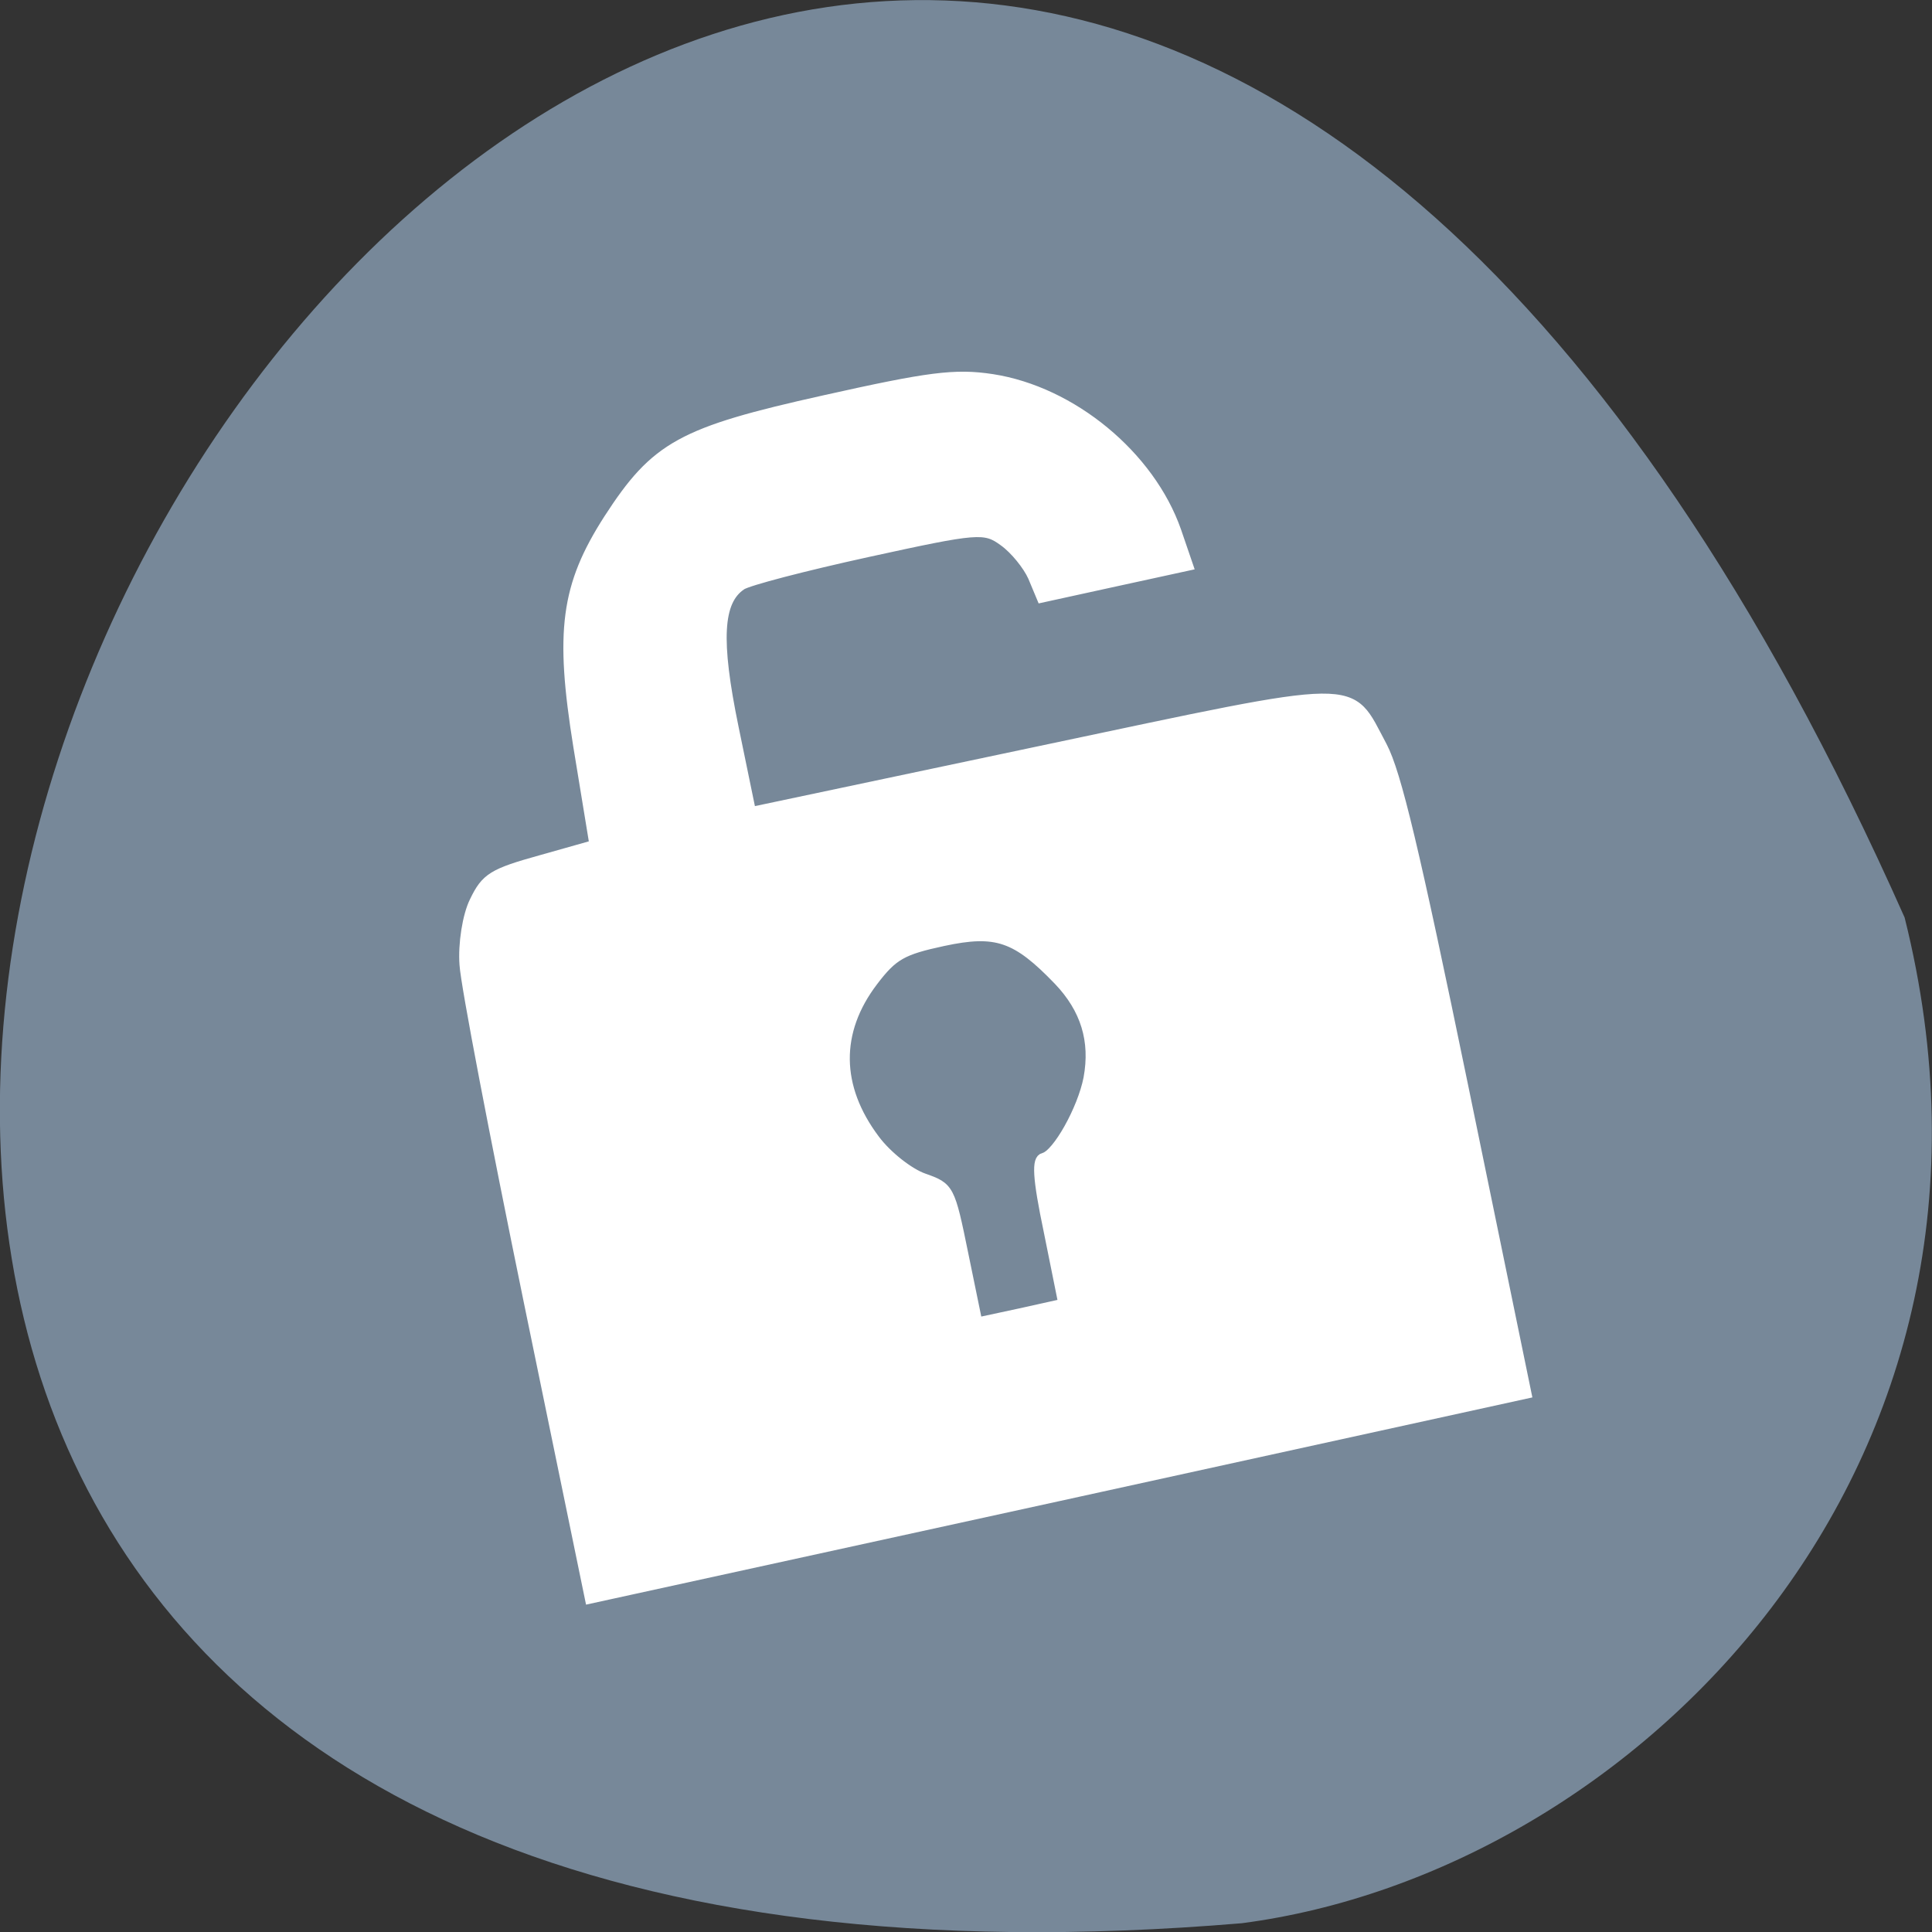 
<svg xmlns="http://www.w3.org/2000/svg" xmlns:xlink="http://www.w3.org/1999/xlink" width="24px" height="24px" viewBox="0 0 24 24" version="1.1">
<rect x="0" y="0" width="24" height="24" fill="#333333" stroke="none"/>
<g id="surface1">
<path style=" stroke:none;fill-rule:nonzero;fill:rgb(46.667%,53.333%,60%);fill-opacity:1;" d="M 23.66 11.398 C 9.199 -21.133 -16.793 26.594 15.426 23.891 C 20.277 23.258 25.371 18.242 23.66 11.398 Z M 23.66 11.398 "/>
<path style="fill-rule:evenodd;fill:rgb(100%,100%,100%);fill-opacity:1;stroke-width:1.214;stroke-linecap:butt;stroke-linejoin:miter;stroke:rgb(100%,100%,100%);stroke-opacity:1;stroke-miterlimit:4;" d="M 193.458 143.708 C 186.958 112.167 184.583 102.208 182.708 98.625 C 178.125 90.083 180.792 90.042 137.542 99.167 L 99.292 107.25 L 97 96.125 C 94.625 84.583 94.917 79.458 98 77.375 C 98.833 76.792 106.375 74.833 114.75 73 C 129.25 69.833 130.125 69.75 132.625 71.583 C 134.083 72.625 135.792 74.75 136.458 76.25 L 137.625 79.042 L 147.333 76.917 L 157.083 74.792 L 155.5 70.167 C 152 60.167 141.667 51.667 131.125 50.042 C 126.208 49.292 122.75 49.75 108.958 52.833 C 90.042 57.042 86.625 58.917 80.375 68.583 C 74.708 77.417 73.917 83.417 76.375 98.667 L 78.5 111.625 L 71.417 113.625 C 65.125 115.375 64.167 115.958 62.667 119.083 C 61.708 121 61.125 124.792 61.333 127.5 C 61.5 130.208 65.333 150.167 69.792 171.875 L 77.917 211.333 L 139.833 197.792 L 201.792 184.208 Z M 127.375 165.792 C 125.583 157 125.5 156.875 122.083 155.667 C 120.167 155 117.25 152.708 115.667 150.583 C 110.458 143.667 110.375 136.333 115.417 129.708 C 118.042 126.25 119.25 125.583 124.667 124.417 C 131.667 122.917 134.292 123.833 139.833 129.583 C 143.417 133.333 144.708 137.542 143.792 142.5 C 143 146.583 139.667 152.542 137.917 152.958 C 136.917 153.167 137.042 155.583 138.542 162.75 L 140.458 172.25 L 134.833 173.5 L 129.208 174.708 Z M 127.375 165.792 " transform="matrix(0.094,0,0,0.094,0,0)"/>
</g>
</svg>
